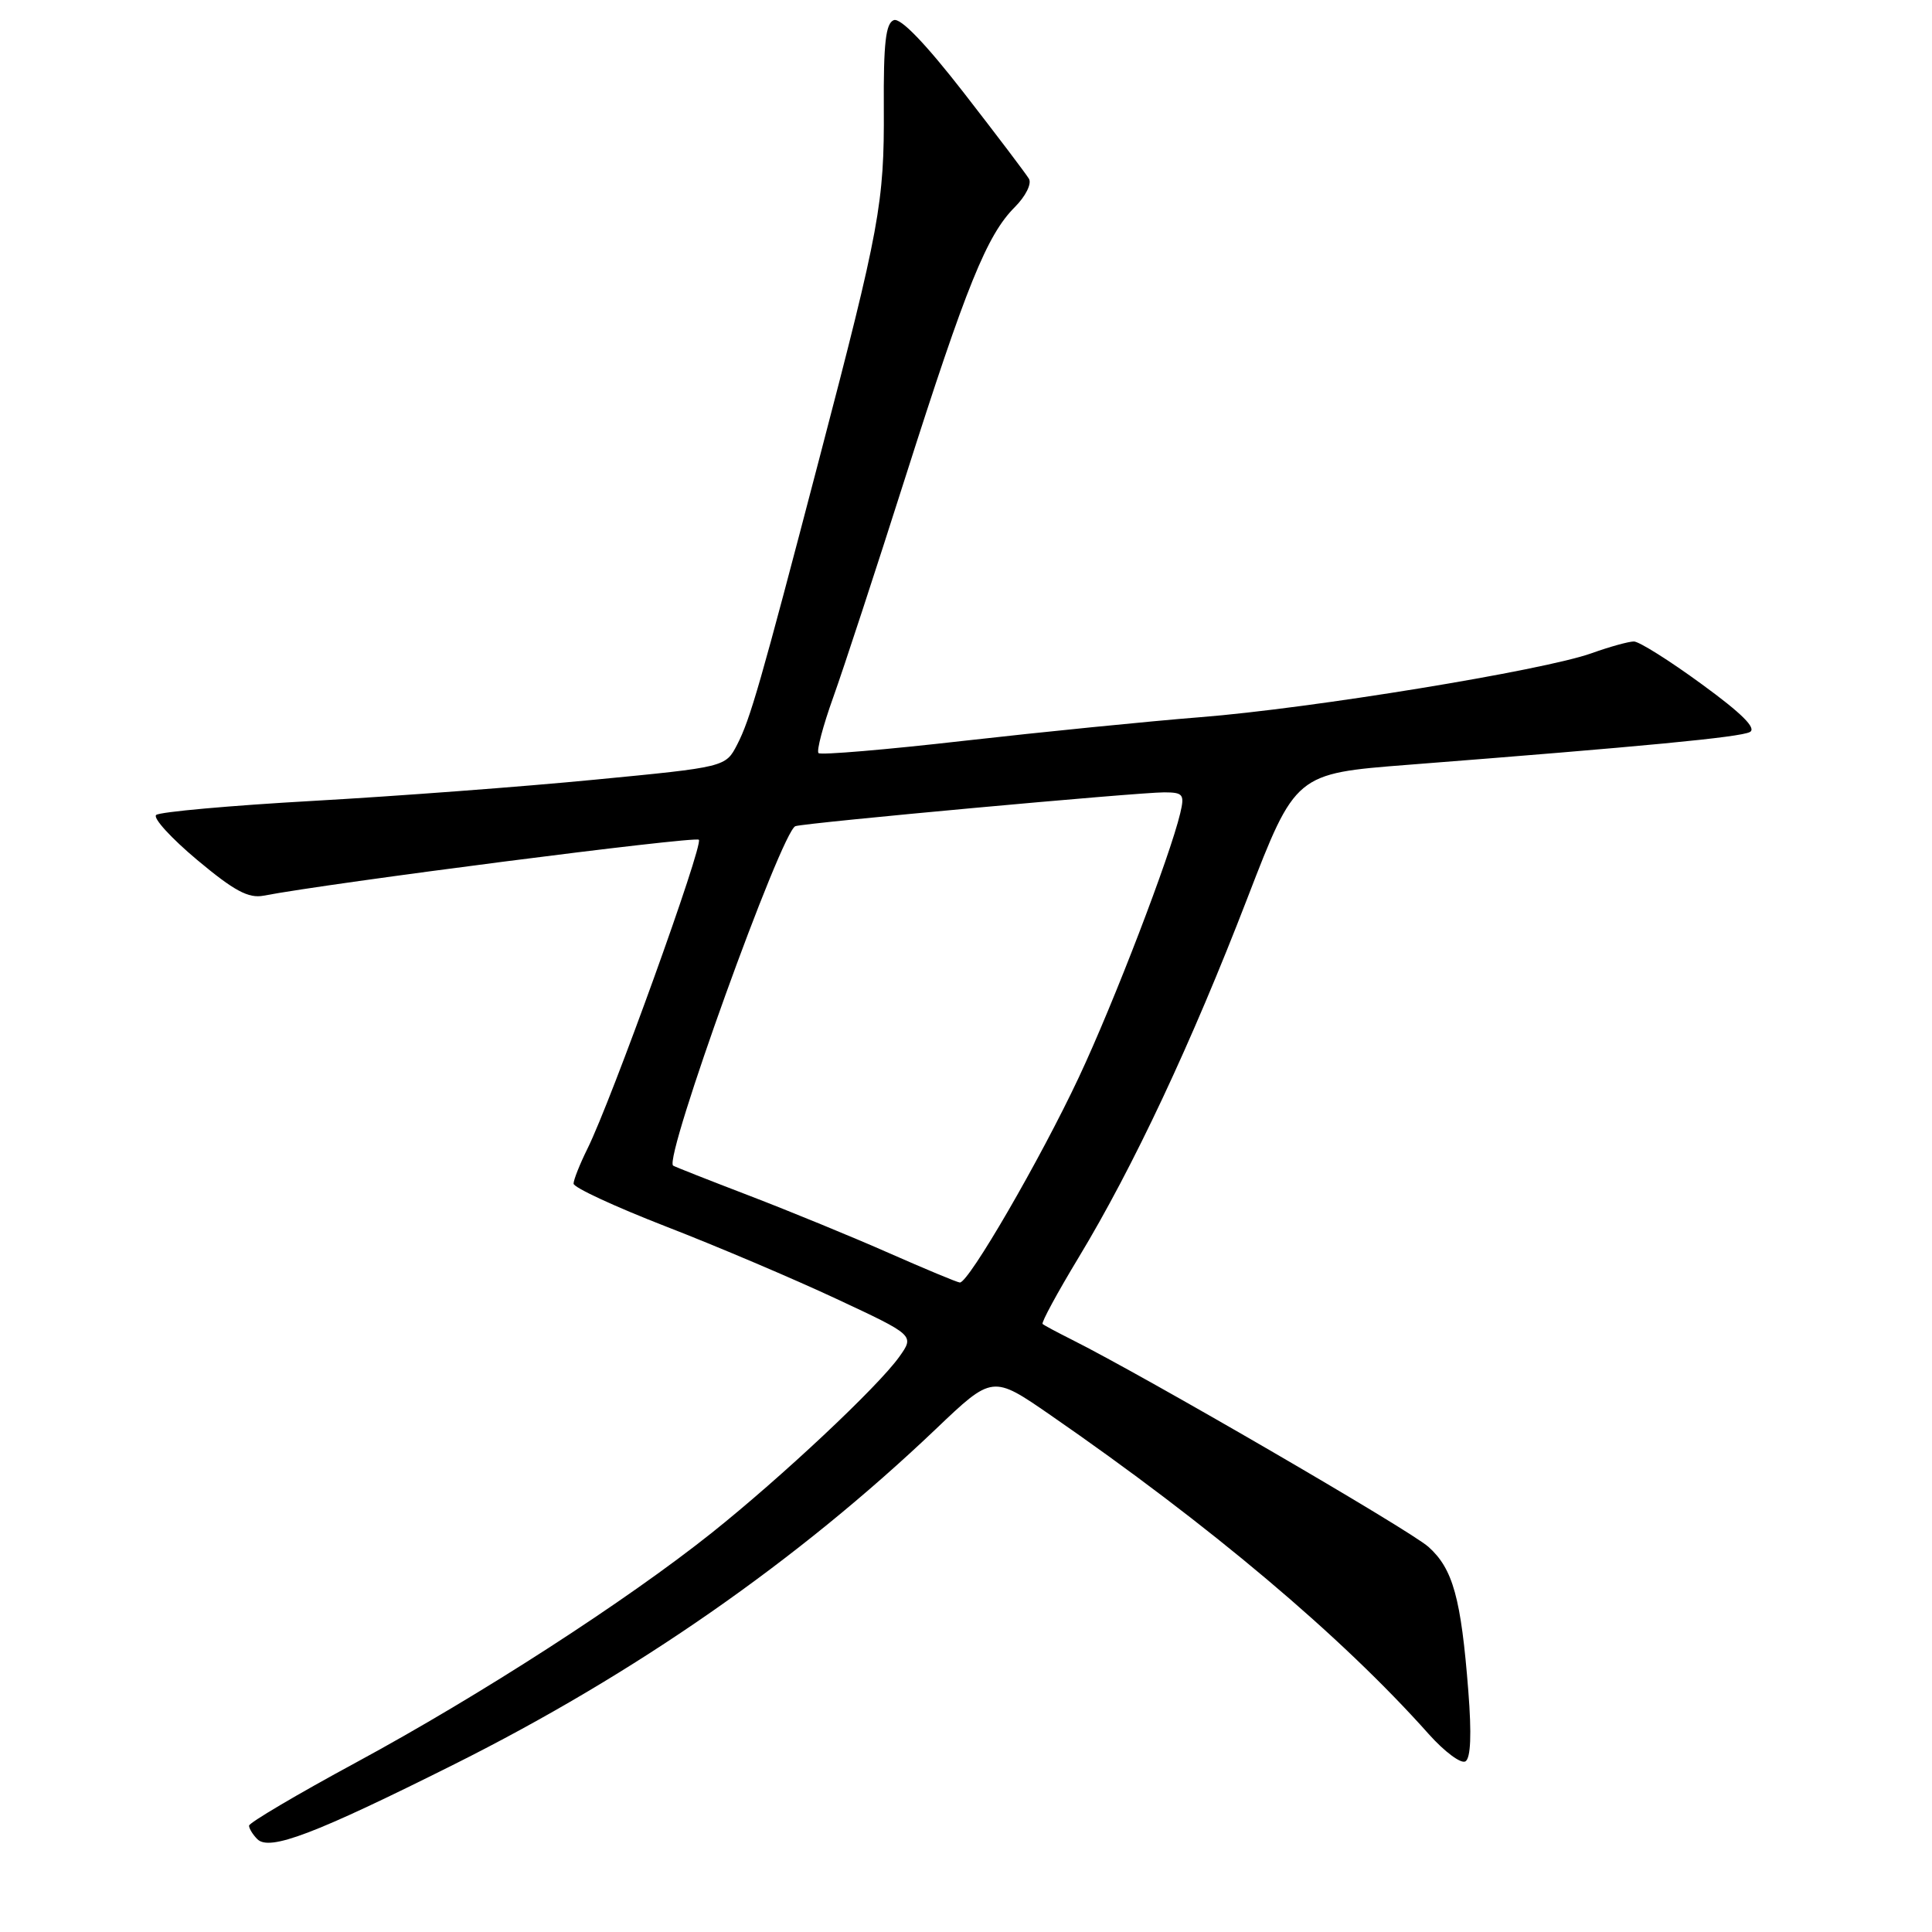 <?xml version="1.0" encoding="UTF-8" standalone="no"?>
<!DOCTYPE svg PUBLIC "-//W3C//DTD SVG 1.1//EN" "http://www.w3.org/Graphics/SVG/1.1/DTD/svg11.dtd" >
<svg xmlns="http://www.w3.org/2000/svg" xmlns:xlink="http://www.w3.org/1999/xlink" version="1.1" viewBox="0 0 256 256">
 <g >
 <path fill="currentColor"
d=" M 60.19 233.78 C 84.14 221.80 105.68 206.81 124.01 189.35 C 131.51 182.20 131.51 182.20 139.18 187.50 C 160.30 202.09 177.78 216.82 189.31 229.77 C 191.41 232.12 193.60 233.75 194.18 233.39 C 194.88 232.96 195.01 229.80 194.56 224.07 C 193.60 211.75 192.52 207.87 189.28 204.97 C 186.81 202.75 151.62 182.31 142.00 177.50 C 140.07 176.53 138.34 175.61 138.15 175.43 C 137.95 175.26 140.10 171.30 142.92 166.63 C 150.17 154.64 157.89 138.19 165.29 119.00 C 171.66 102.50 171.66 102.50 186.58 101.34 C 217.78 98.91 230.55 97.69 231.86 97.00 C 232.80 96.52 230.81 94.53 225.48 90.65 C 221.23 87.54 217.19 85.00 216.50 85.00 C 215.81 85.00 213.28 85.70 210.88 86.56 C 204.52 88.84 173.66 93.88 159.06 95.03 C 152.15 95.58 138.06 96.99 127.73 98.16 C 117.41 99.34 108.74 100.07 108.46 99.79 C 108.17 99.51 109.05 96.18 110.41 92.39 C 111.77 88.60 116.08 75.45 119.99 63.16 C 128.05 37.86 130.77 31.14 134.46 27.45 C 135.90 26.01 136.73 24.35 136.34 23.69 C 135.95 23.03 132.08 17.92 127.73 12.32 C 122.64 5.77 119.32 2.32 118.43 2.67 C 117.36 3.08 117.06 5.73 117.11 14.35 C 117.18 26.86 116.57 30.18 108.59 60.66 C 100.74 90.68 99.41 95.30 97.68 98.66 C 96.14 101.64 96.14 101.64 78.82 103.31 C 69.29 104.24 52.50 105.50 41.50 106.12 C 30.50 106.74 21.13 107.58 20.69 107.99 C 20.24 108.39 22.69 111.07 26.13 113.95 C 31.03 118.05 32.93 119.07 34.94 118.68 C 43.74 116.99 92.10 110.77 92.60 111.27 C 93.24 111.91 81.01 145.83 77.84 152.21 C 76.83 154.25 76.00 156.34 76.00 156.84 C 76.00 157.35 81.51 159.90 88.25 162.52 C 94.99 165.13 105.15 169.45 110.84 172.11 C 121.18 176.94 121.18 176.94 119.16 179.78 C 116.33 183.75 103.60 195.70 94.31 203.11 C 83.02 212.11 63.64 224.63 47.25 233.50 C 39.41 237.74 33.00 241.53 33.00 241.91 C 33.00 242.29 33.50 243.10 34.10 243.70 C 35.71 245.31 41.70 243.03 60.19 233.78 Z  M 117.78 166.03 C 112.98 163.91 104.65 160.49 99.28 158.43 C 93.90 156.37 89.36 154.58 89.19 154.45 C 87.92 153.48 103.58 110.05 105.40 109.47 C 106.87 109.01 150.74 104.99 154.27 104.99 C 156.78 105.00 156.98 105.26 156.39 107.75 C 155.03 113.48 147.58 132.90 142.96 142.73 C 137.86 153.60 128.32 170.04 127.18 169.94 C 126.81 169.91 122.57 168.14 117.78 166.03 Z "/>
</g>
</svg>